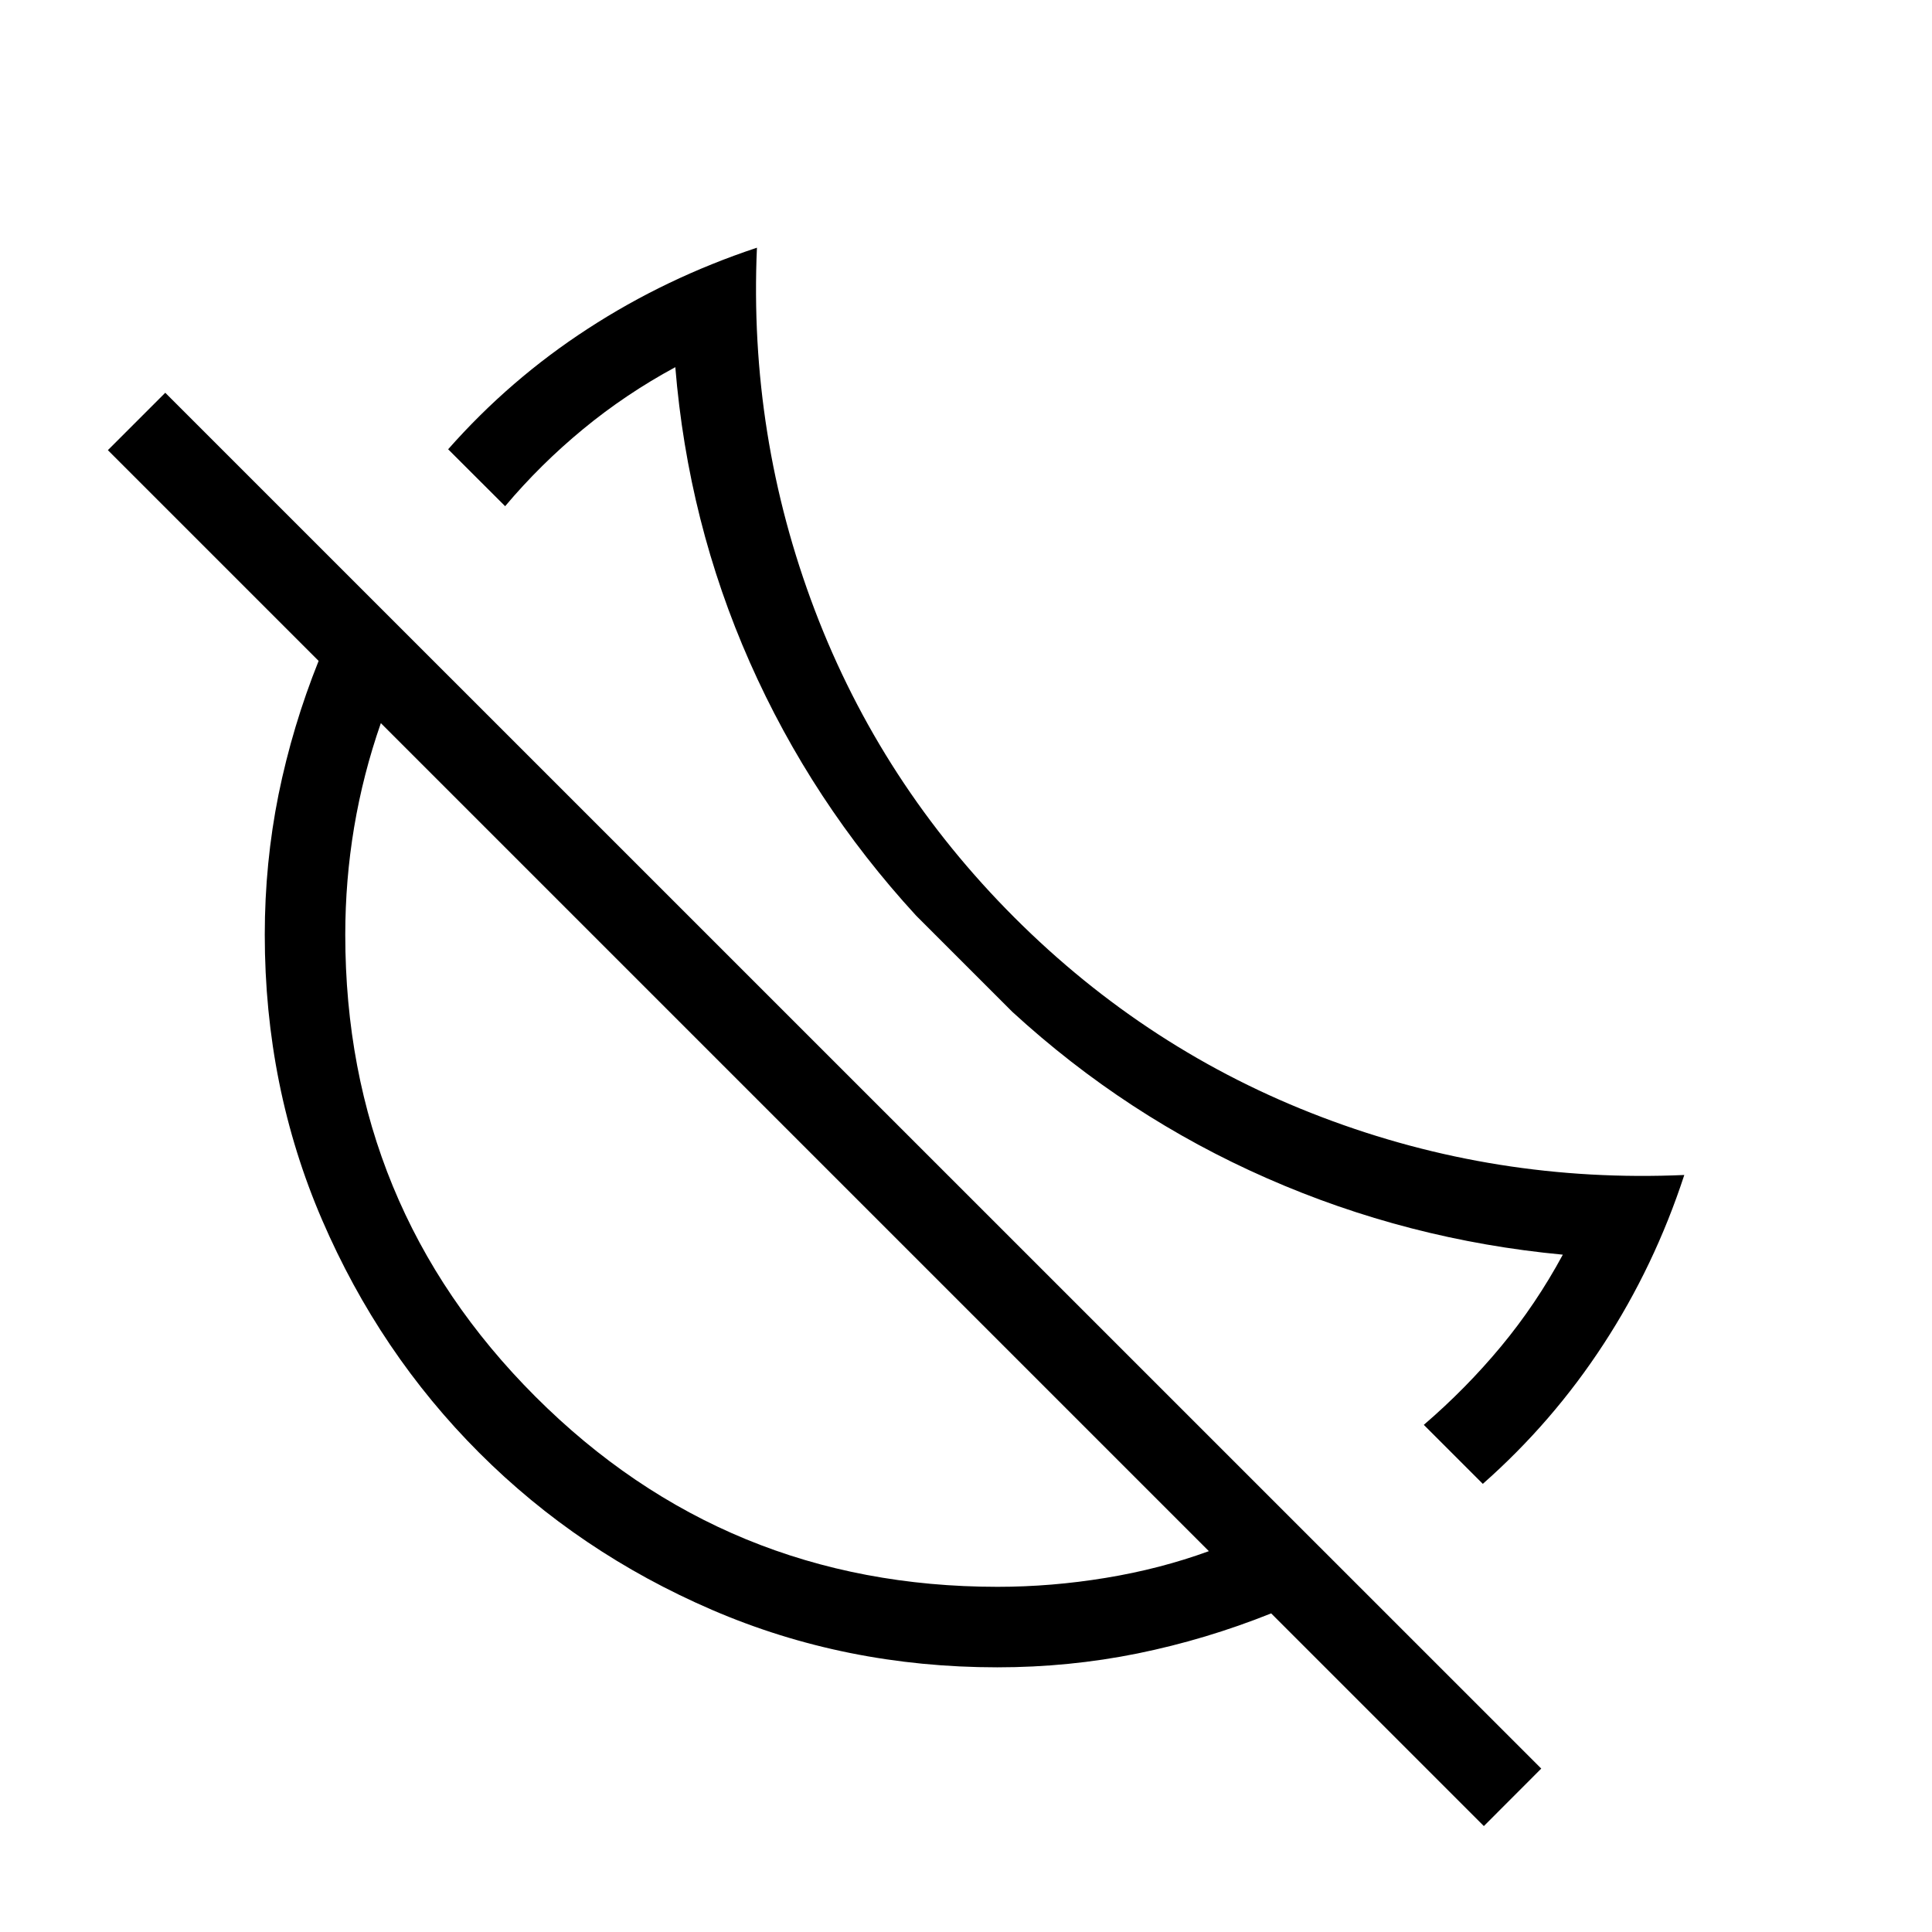 <svg xmlns="http://www.w3.org/2000/svg" xmlns:xlink="http://www.w3.org/1999/xlink" width="24" height="24" viewBox="0 0 24 24"><path fill="currentColor" d="m18.42 18.433l-.733-.733q.526-.452.96-.975t.767-1.139q-1.931-.182-3.677-.95q-1.746-.767-3.162-2.067l-1.194-1.194q-1.3-1.415-2.067-3.149t-.925-3.665q-.616.333-1.146.77t-.968.957l-.708-.707q.768-.87 1.736-1.498q.968-.63 2.1-1.006q-.103 2.34.718 4.501q.821 2.16 2.481 3.82t3.82 2.48q2.16.822 4.501.718q-.371 1.133-1.003 2.101q-.631.969-1.5 1.736m.013 4.251l-2.642-2.642q-.812.325-1.661.498q-.85.172-1.741.172q-1.89 0-3.545-.714q-1.653-.713-2.891-1.951t-1.951-2.891t-.713-3.544q0-.893.171-1.742q.173-.849.498-1.66L1.34 5.592l.713-.713L19.146 21.97zm-6.044-2.972q.673 0 1.346-.111q.673-.11 1.282-.332L4.731 8.983q-.221.634-.332 1.294q-.11.659-.11 1.335q0 3.375 2.362 5.737t5.738 2.363m-.408-7.718"/></svg>